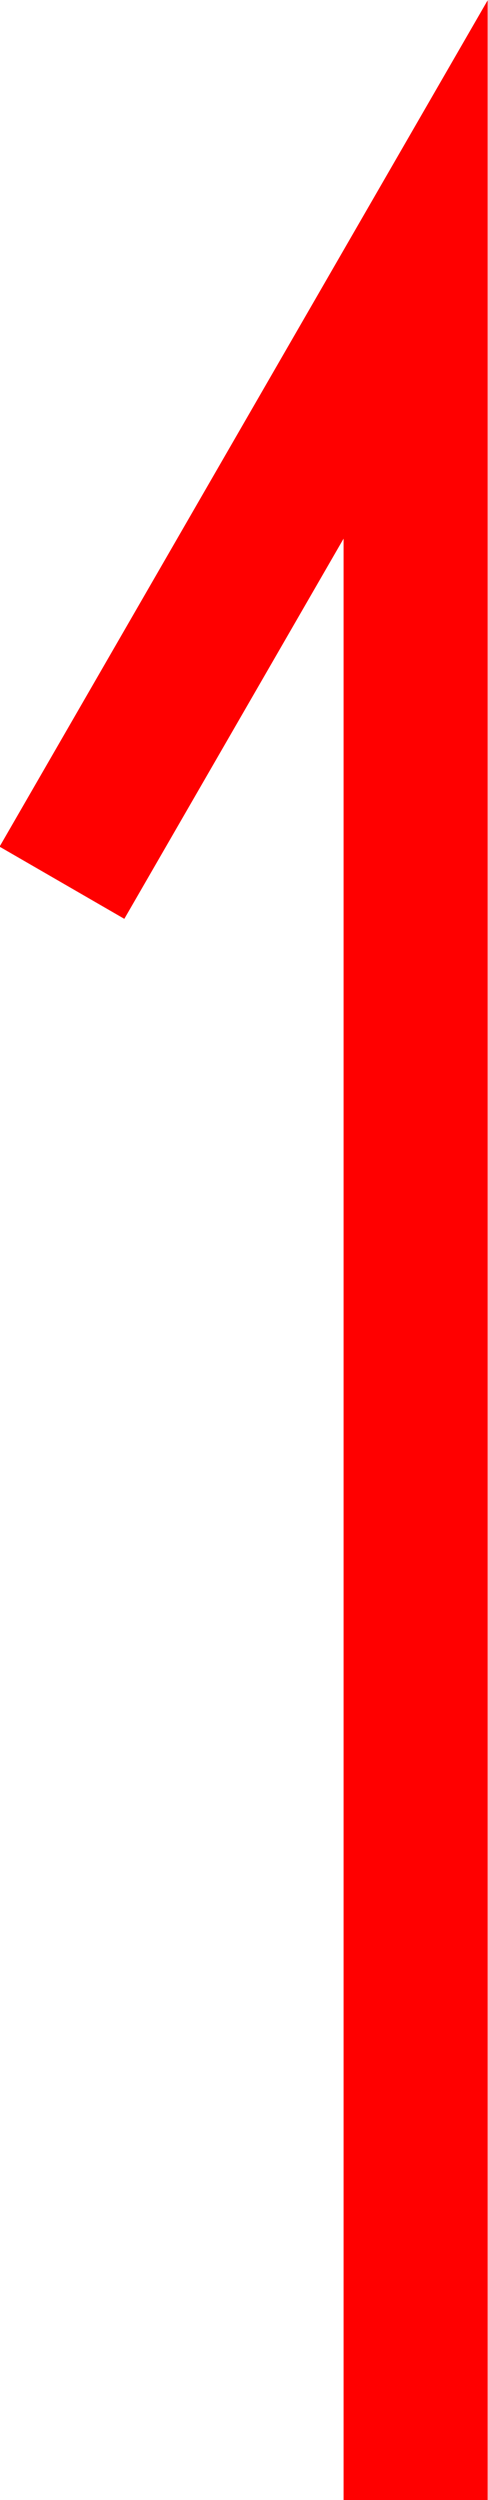 <?xml version="1.0" encoding="UTF-8" standalone="no"?>
<!-- Created with Inkscape (http://www.inkscape.org/) -->

<svg
   width="1.355mm"
   height="6.93mm"
   viewBox="0 0 1.355 6.93"
   version="1.1"
   id="svg1"
   inkscape:version="1.4.1 (unknown)"
   sodipodi:docname="1e.svg"
   inkscape:export-filename="1e.png"
   inkscape:export-xdpi="1466.13"
   inkscape:export-ydpi="1466.13"
   xmlns:inkscape="http://www.inkscape.org/namespaces/inkscape"
   xmlns:sodipodi="http://sodipodi.sourceforge.net/DTD/sodipodi-0.dtd"
   xmlns="http://www.w3.org/2000/svg"
   xmlns:svg="http://www.w3.org/2000/svg">
  <sodipodi:namedview
     id="namedview1"
     pagecolor="#ffffff"
     bordercolor="#666666"
     borderopacity="1.0"
     inkscape:showpageshadow="2"
     inkscape:pageopacity="0.0"
     inkscape:pagecheckerboard="0"
     inkscape:deskcolor="#d1d1d1"
     inkscape:document-units="mm"
     inkscape:zoom="1.2457674"
     inkscape:cx="35.319596"
     inkscape:cy="622.10652"
     inkscape:window-width="2086"
     inkscape:window-height="1344"
     inkscape:window-x="83"
     inkscape:window-y="58"
     inkscape:window-maximized="0"
     inkscape:current-layer="layer1"
     showgrid="false">
    <inkscape:page
       x="0"
       y="0"
       width="1.355"
       height="6.93"
       id="page2"
       margin="0"
       bleed="0" />
  </sodipodi:namedview>
  <defs
     id="defs1" />
  <g
     inkscape:label="Layer 1"
     inkscape:groupmode="layer"
     id="layer1"
     transform="translate(-45.718,-194.762)">
    <path
       style="fill:none;fill-rule:evenodd;stroke:#ff0000;stroke-width:0.4;stroke-linecap:butt;stroke-linejoin:miter;stroke-dasharray:none;stroke-opacity:1"
       d="m 46.872,201.692 v -6.183 l -0.982,1.7"
       id="path5-6-0" />
  </g>
</svg>
